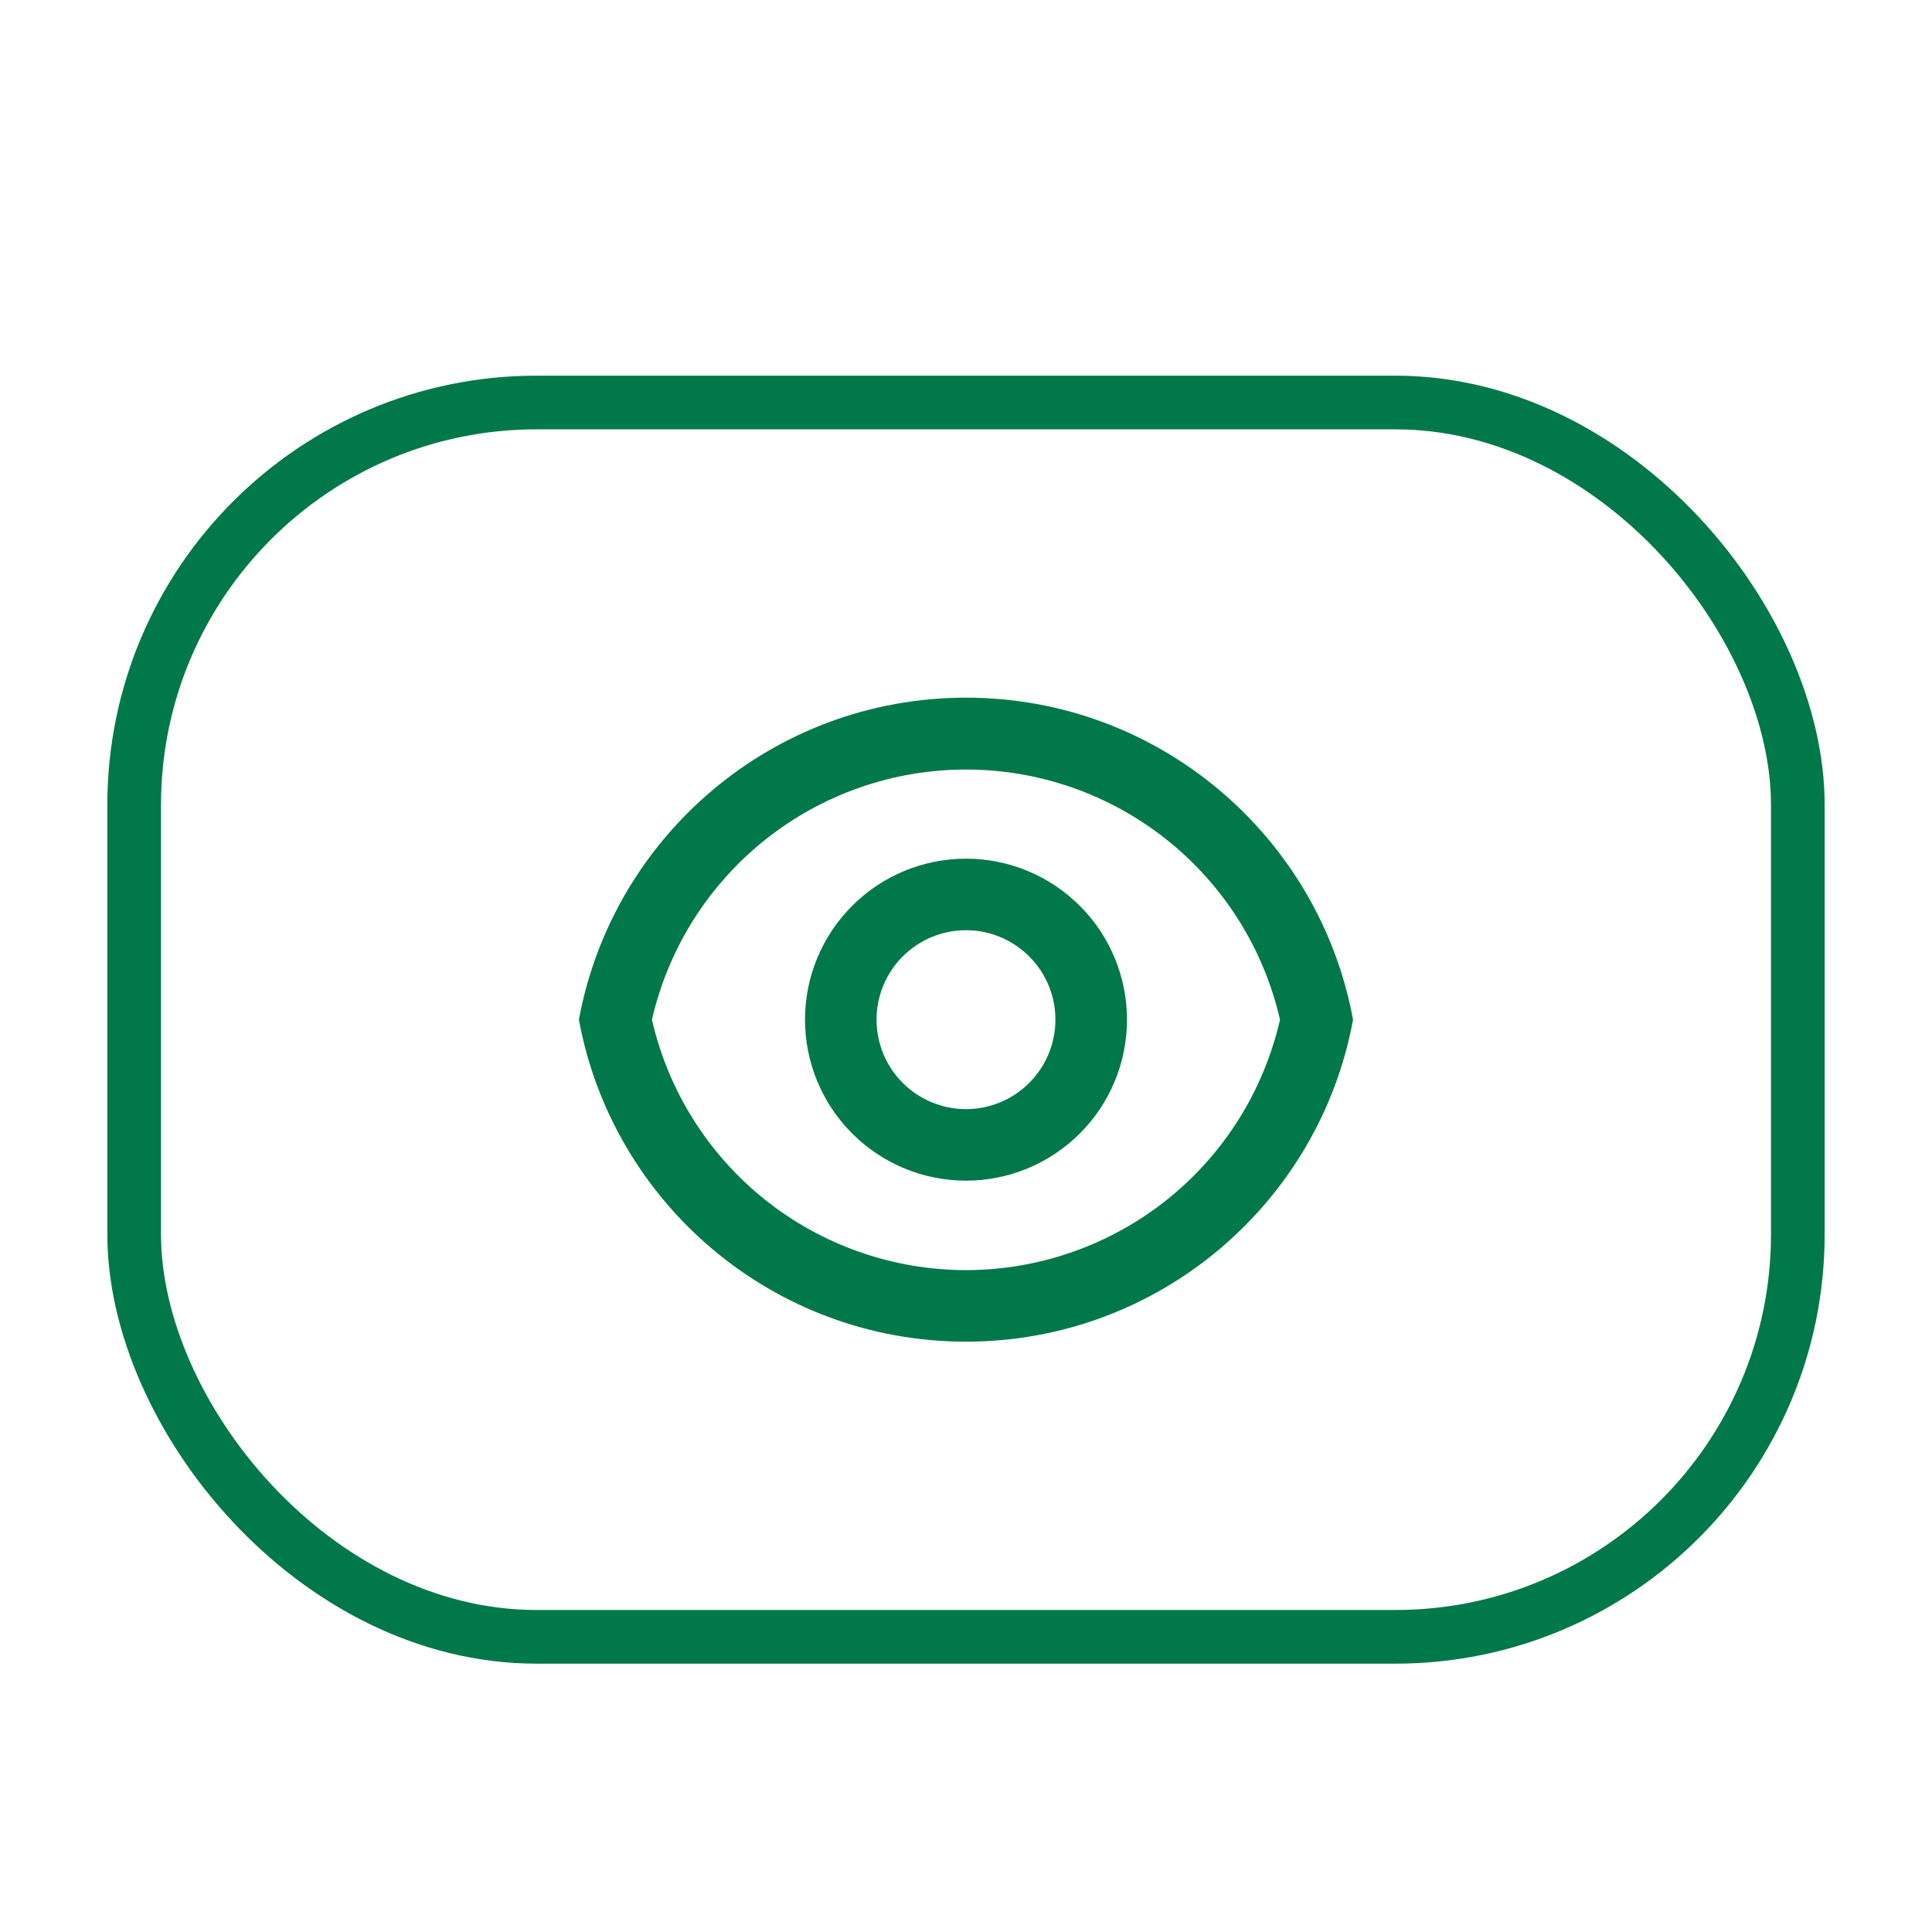 <svg width="25" height="25" viewBox="0 0 36 30" fill="none" xmlns="http://www.w3.org/2000/svg">
<g filter="url(#filter0_d_6233_9803)">
<rect x="2" width="32" height="24" rx="8" fill="white"/>
<g clip-path="url(#clip0_6233_9803)">
<path d="M18 6C21.594 6 24.585 8.587 25.212 12C24.586 15.413 21.594 18 18 18C14.405 18 11.414 15.413 10.787 12C11.414 8.587 14.405 6 18 6ZM18 16.667C19.359 16.666 20.679 16.204 21.742 15.357C22.805 14.509 23.548 13.325 23.851 12C23.547 10.675 22.803 9.493 21.74 8.647C20.677 7.8 19.359 7.339 18 7.339C16.641 7.339 15.322 7.8 14.259 8.647C13.197 9.493 12.452 10.675 12.148 12C12.451 13.325 13.195 14.509 14.258 15.357C15.321 16.204 16.64 16.666 18 16.667ZM18 15C17.204 15 16.441 14.684 15.879 14.121C15.316 13.559 15 12.796 15 12C15 11.204 15.316 10.441 15.879 9.879C16.441 9.316 17.204 9 18 9C18.795 9 19.558 9.316 20.121 9.879C20.684 10.441 21 11.204 21 12C21 12.796 20.684 13.559 20.121 14.121C19.558 14.684 18.795 15 18 15ZM18 13.667C18.442 13.667 18.866 13.491 19.178 13.178C19.491 12.866 19.666 12.442 19.666 12C19.666 11.558 19.491 11.134 19.178 10.822C18.866 10.509 18.442 10.333 18 10.333C17.558 10.333 17.134 10.509 16.821 10.822C16.509 11.134 16.333 11.558 16.333 12C16.333 12.442 16.509 12.866 16.821 13.178C17.134 13.491 17.558 13.667 18 13.667Z" fill="#017849"/>
</g>
<rect x="2.5" y="0.5" width="31" height="23" rx="7.5" stroke="#017849"/>
</g>
<defs>
<filter id="filter0_d_6233_9803" x="0" y="0" width="36" height="30" filterUnits="userSpaceOnUse" color-interpolation-filters="sRGB">
<feFlood flood-opacity="0" result="BackgroundImageFix"/>
<feColorMatrix in="SourceAlpha" type="matrix" values="0 0 0 0 0 0 0 0 0 0 0 0 0 0 0 0 0 0 127 0" result="hardAlpha"/>
<feOffset dy="4"/>
<feGaussianBlur stdDeviation="1"/>
<feColorMatrix type="matrix" values="0 0 0 0 0 0 0 0 0 0 0 0 0 0 0 0 0 0 0.15 0"/>
<feBlend mode="normal" in2="BackgroundImageFix" result="effect1_dropShadow_6233_9803"/>
<feBlend mode="normal" in="SourceGraphic" in2="effect1_dropShadow_6233_9803" result="shape"/>
</filter>
<clipPath id="clip0_6233_9803">
<rect width="16" height="16" fill="white" transform="translate(10 4)"/>
</clipPath>
</defs>
</svg>
